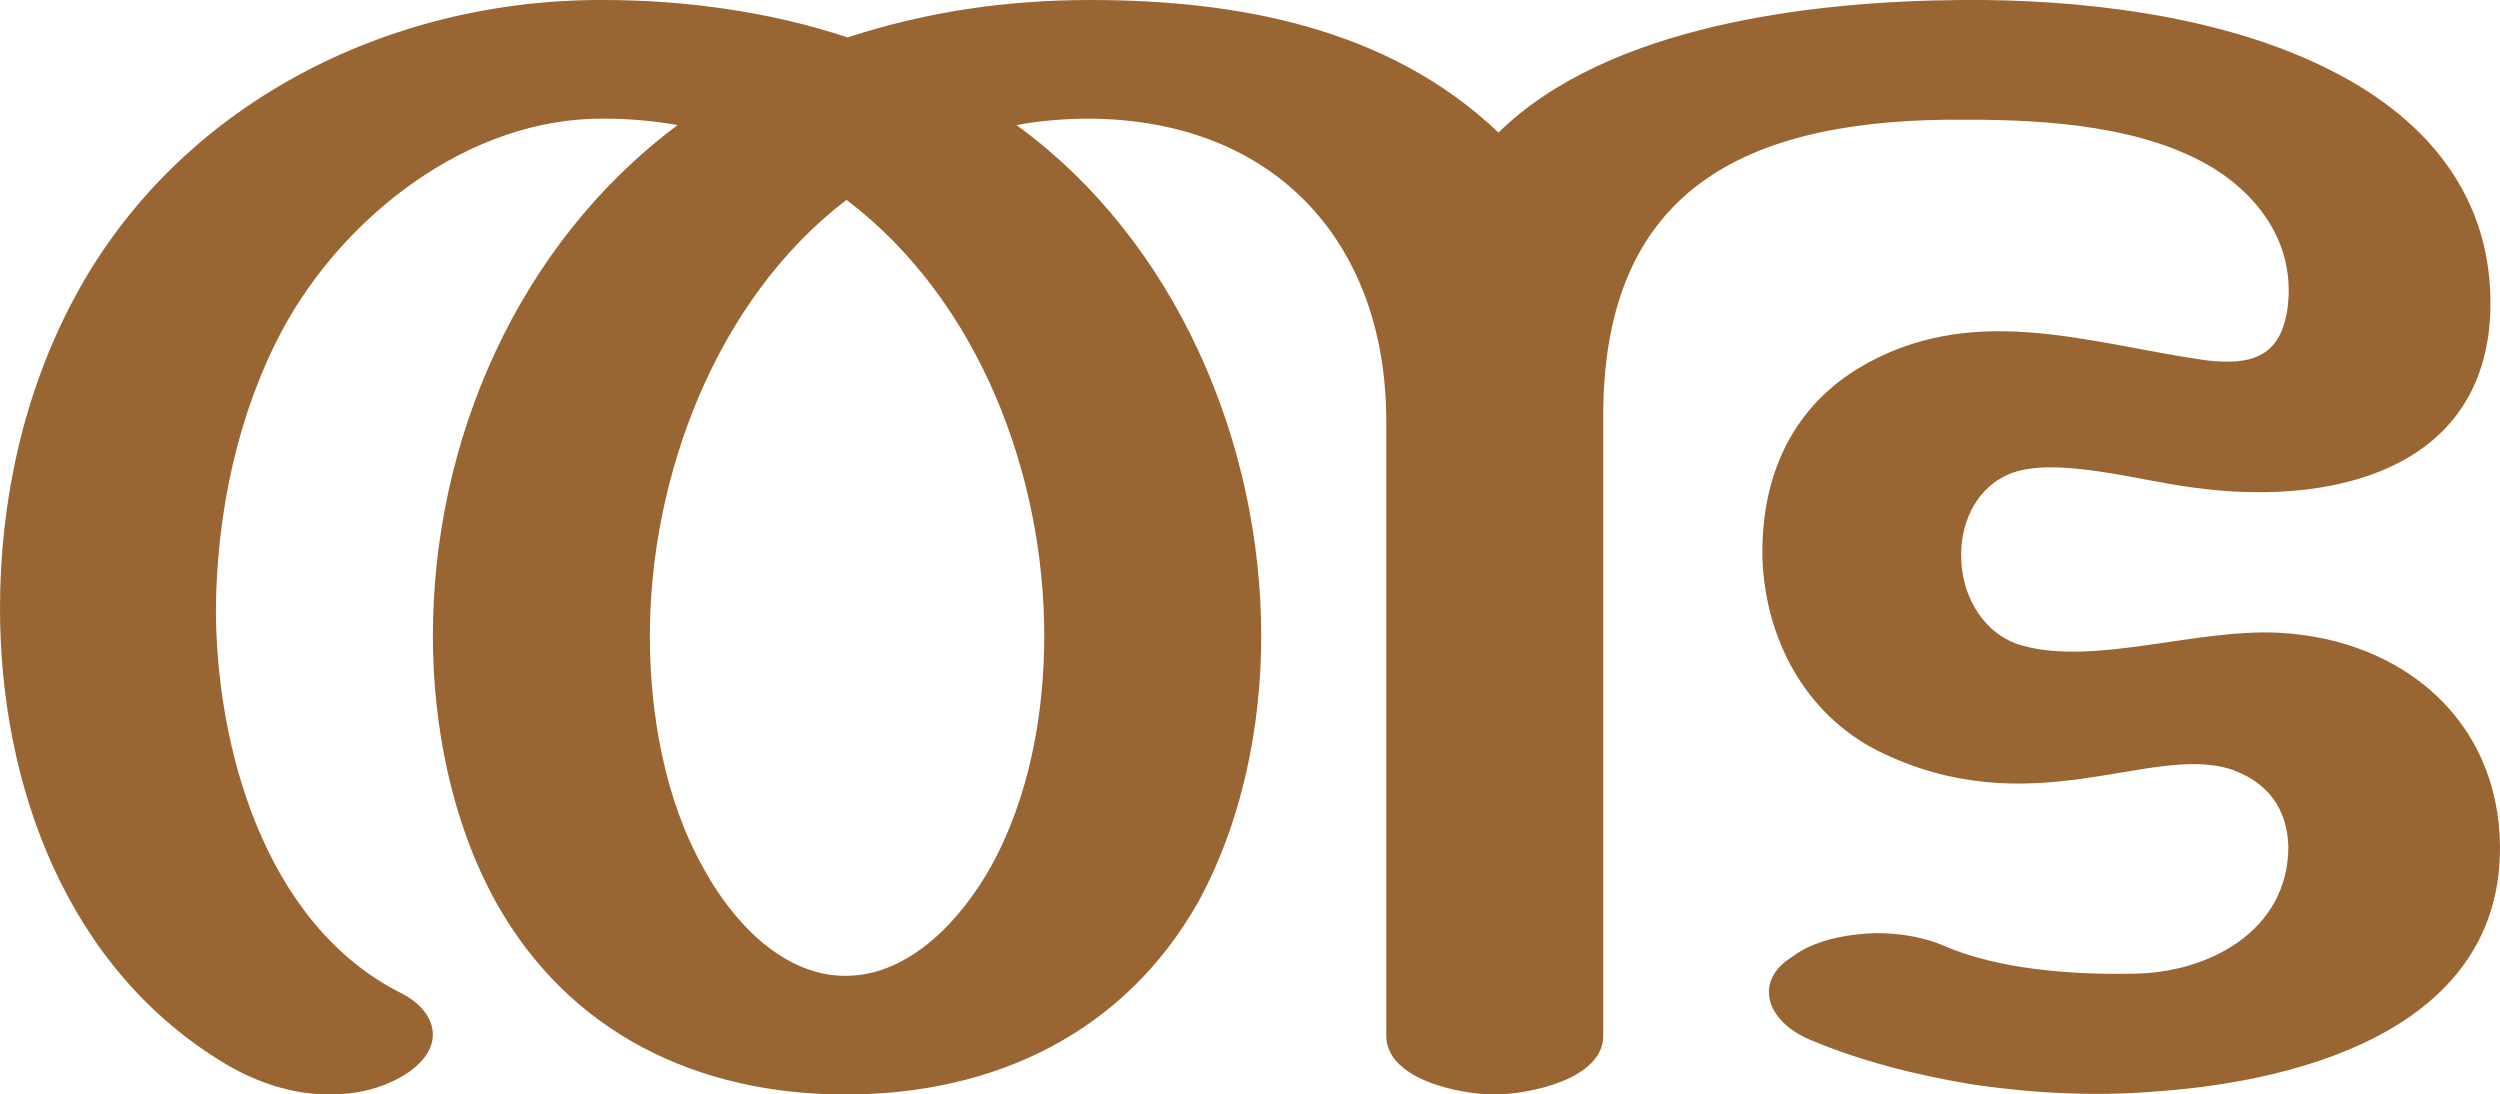 <?xml version="1.0" encoding="UTF-8"?>
<!DOCTYPE svg PUBLIC "-//W3C//DTD SVG 1.1//EN" "http://www.w3.org/Graphics/SVG/1.1/DTD/svg11.dtd">
<!-- Creator: CorelDRAW X8 -->
<svg xmlns="http://www.w3.org/2000/svg" xml:space="preserve" width="2339px" height="1024px" version="1.1" style="shape-rendering:geometricPrecision; text-rendering:geometricPrecision; image-rendering:optimizeQuality; fill-rule:evenodd; clip-rule:evenodd"
viewBox="0 0 2339 1024"
 xmlns:xlink="http://www.w3.org/1999/xlink">
 <defs>
  <style type="text/css">
   <![CDATA[
    .fil0 {fill:#996633;fill-rule:nonzero}
   ]]>
  </style>
 </defs>
 <g id="Layer_x0020_1">
  <path class="fil0" d="M1297 969l0 -575c0,-167 -104,-282 -278,-283 -23,0 -46,2 -68,6 150,109 229,298 229,478 0,85 -18,174 -59,249 -69,122 -190,180 -330,180 -139,0 -259,-58 -327,-180 -41,-74 -59,-164 -59,-249 0,-182 79,-366 229,-478 -23,-4 -46,-6 -69,-6 -127,-1 -244,92 -301,198 -42,79 -61,171 -62,260 0,129 45,294 171,359 21,10 32,25 32,40 0,13 -9,27 -27,38 -22,13 -45,18 -70,18 -34,0 -67,-11 -96,-28 -150,-89 -212,-262 -212,-427 0,-100 22,-202 70,-291 96,-179 291,-279 495,-278 76,0 156,11 228,35 74,-24 148,-35 227,-35 138,0 279,26 382,124 103,-101 295,-123 433,-124 110,-1 239,14 338,62 96,46 160,121 157,229 -5,151 -152,183 -279,165 -47,-6 -116,-26 -160,-16 -39,9 -58,47 -56,84 1,34 21,70 57,80 68,19 163,-16 240,-12 116,6 206,82 207,200 1,167 -180,219 -320,229 -57,5 -115,2 -171,-6 -56,-9 -109,-23 -154,-42 -24,-10 -39,-27 -39,-45 0,-11 6,-23 22,-33 20,-15 49,-21 78,-22 23,0 46,4 64,12 51,22 119,27 175,26 72,0 147,-40 147,-119 -1,-35 -19,-60 -53,-72 -76,-25 -188,54 -332,-18 -68,-35 -104,-105 -107,-178 -2,-73 24,-139 89,-179 106,-64 214,-24 325,-8 42,5 70,-2 77,-47 8,-56 -21,-102 -68,-132 -65,-40 -156,-46 -231,-46 -200,-2 -341,59 -341,277l0 580c0,41 -70,55 -102,55 -32,0 -101,-14 -101,-55zm-505 -782c-122,93 -184,259 -184,408 0,73 14,153 50,217 26,48 73,101 133,101 61,0 109,-54 136,-102 36,-65 50,-143 50,-216 0,-151 -61,-314 -185,-408z"/>
 </g>
</svg>
